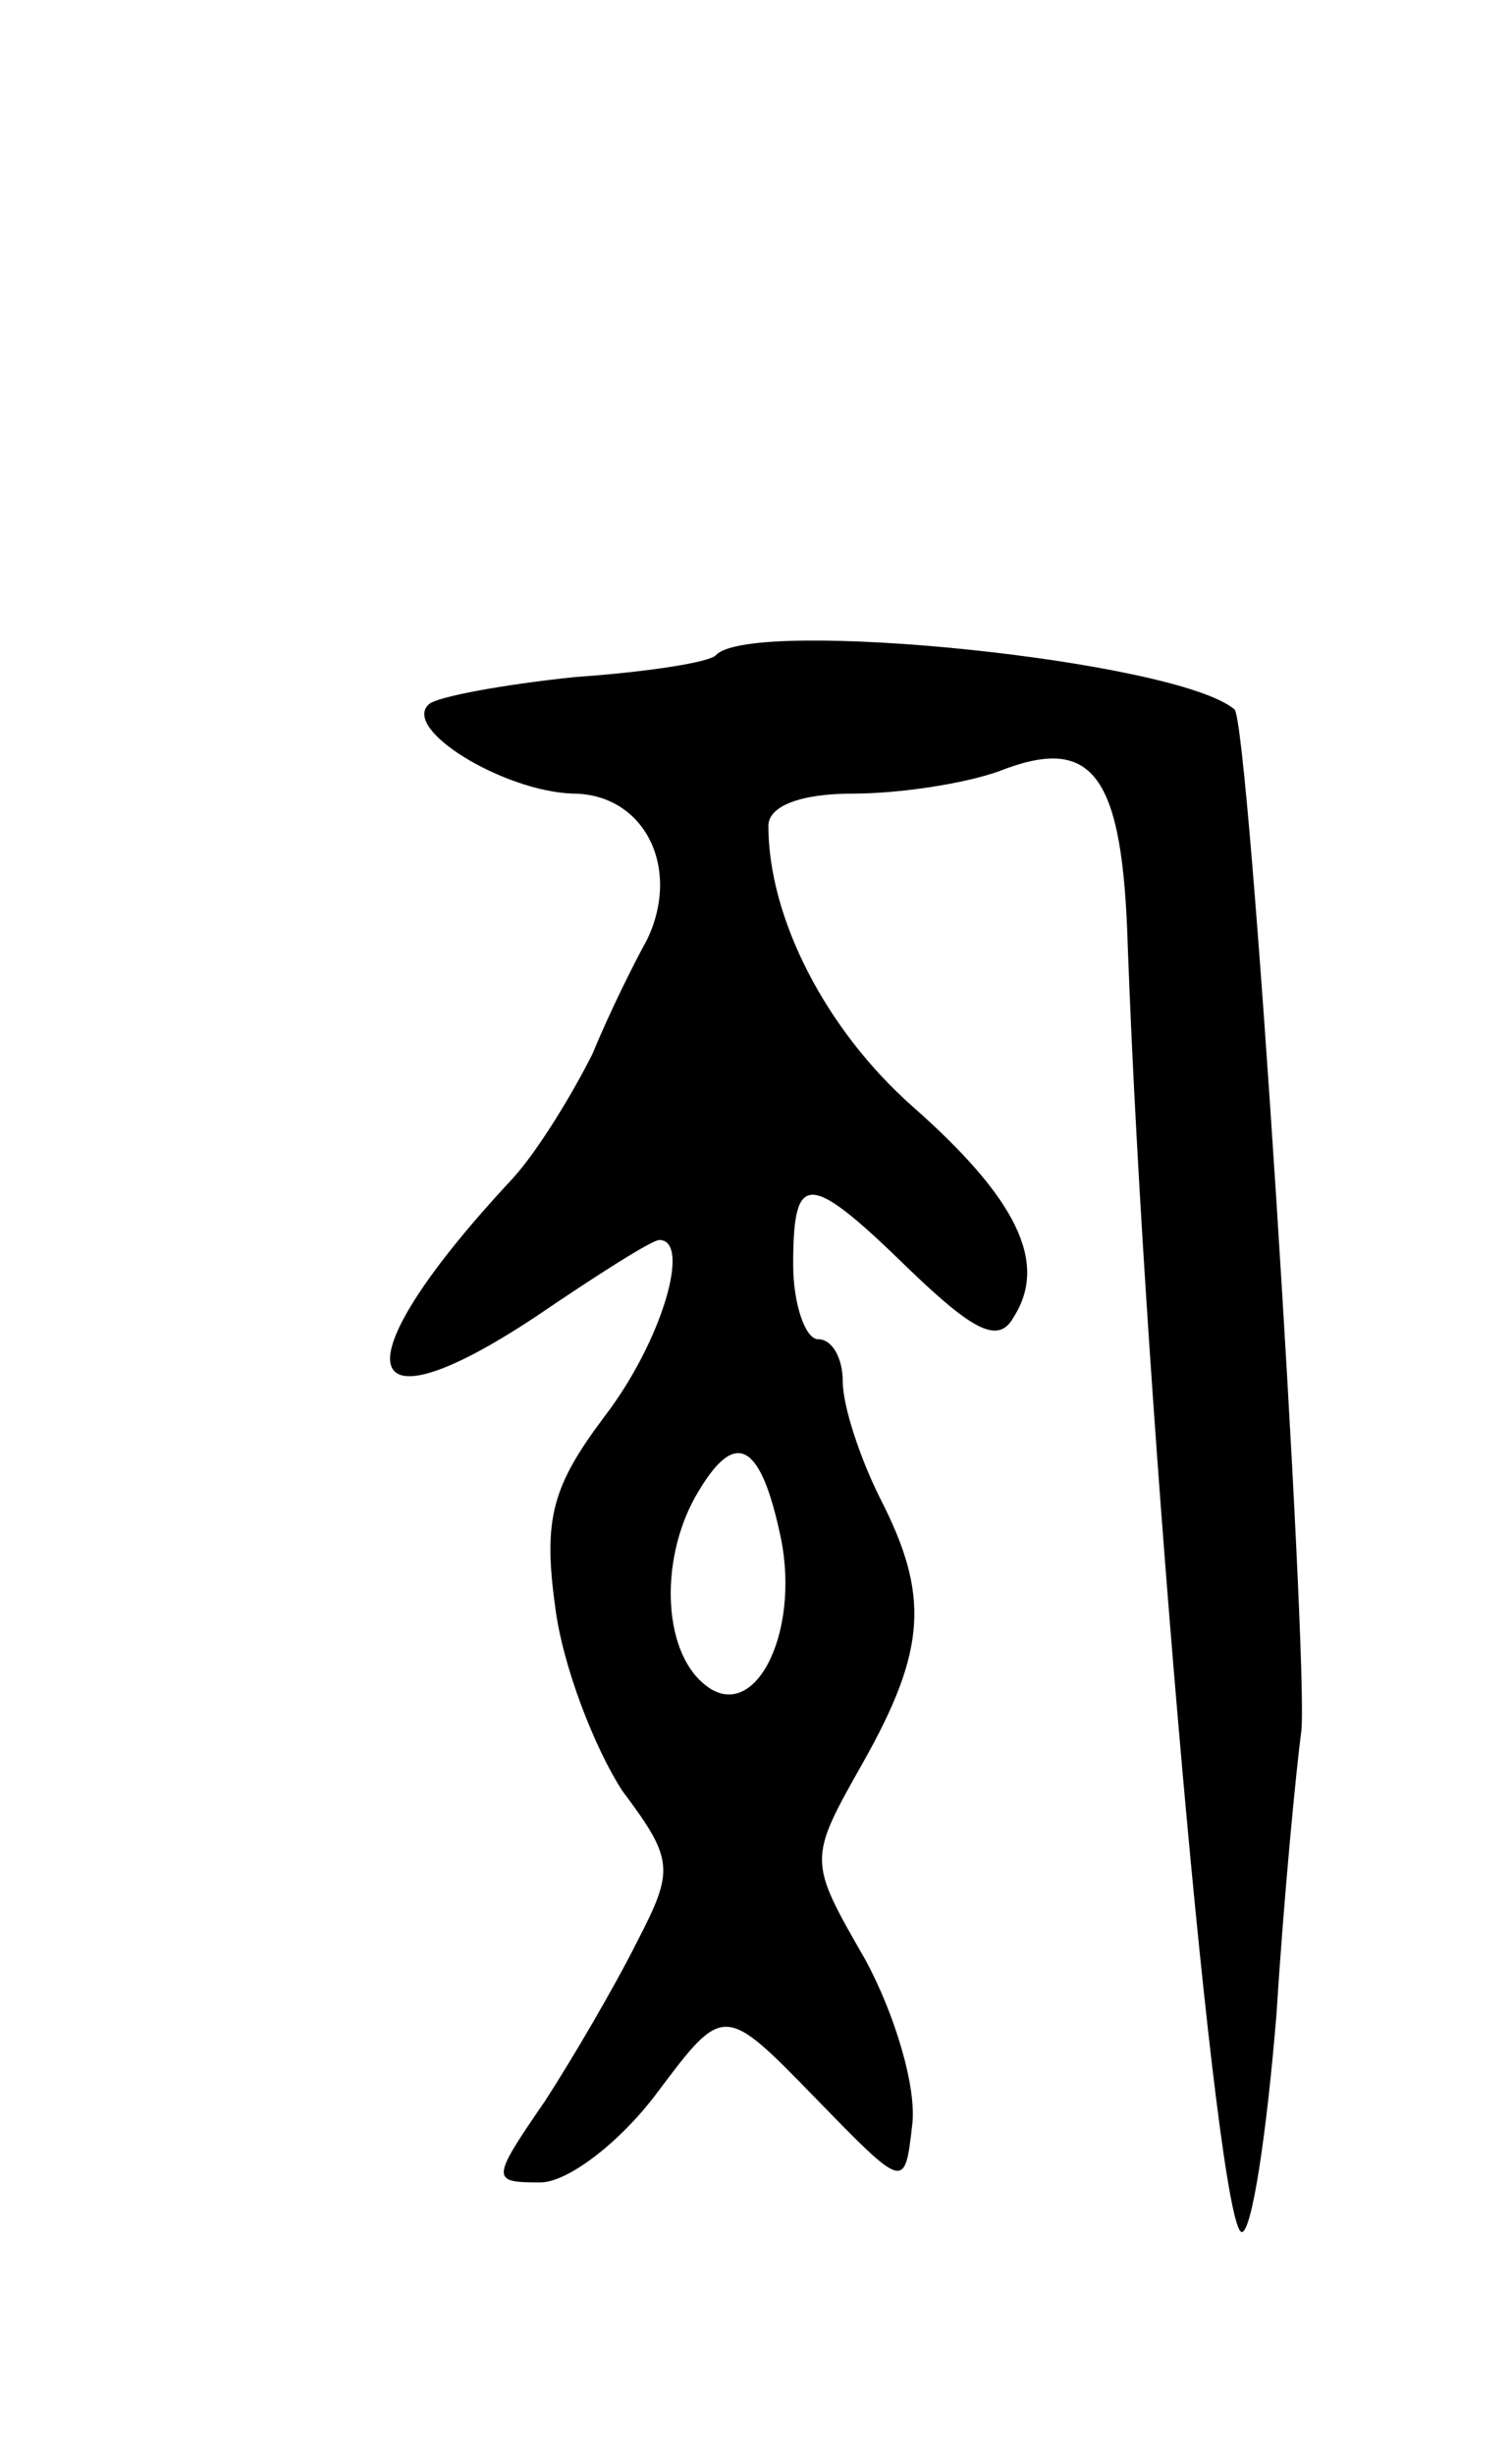 <svg version="1.0" xmlns="http://www.w3.org/2000/svg"
 width="61pt" height="99pt" viewBox="0 0 61 99"
 preserveAspectRatio="xMidYMid meet">
<g transform="translate(0,99) scale(0.1,-0.1)"
fill="#000000" stroke="none">
<path d="M289 726 c-2 -3 -28 -7 -57 -9 -29 -3 -56 -8 -59 -11 -11 -10 30 -35
58 -36 29 0 44 -30 30 -59 -5 -9 -15 -29 -22 -46 -8 -16 -22 -39 -32 -50 -70
-75 -65 -105 9 -56 25 17 47 31 50 31 13 0 1 -41 -22 -71 -21 -28 -25 -41 -20
-77 3 -24 16 -57 27 -74 21 -28 21 -32 6 -61 -9 -18 -26 -47 -37 -64 -22 -32
-22 -33 -2 -33 11 0 32 16 47 36 27 36 27 36 64 -2 36 -37 36 -37 39 -11 2 15
-7 45 -19 67 -23 40 -23 40 -1 79 26 46 27 68 7 107 -8 16 -15 37 -15 47 0 9
-4 17 -10 17 -5 0 -10 14 -10 30 0 38 6 38 47 -2 26 -25 36 -30 42 -19 14 22
1 48 -41 85 -35 31 -58 76 -58 113 0 8 13 13 34 13 19 0 45 4 59 9 38 15 50
-1 52 -71 7 -190 36 -518 46 -518 4 0 10 39 14 88 3 48 8 99 10 114 3 28 -21
408 -27 412 -24 20 -194 37 -209 22z m26 -356 c8 -39 -11 -76 -31 -59 -17 14
-18 52 -2 78 15 25 25 19 33 -19z"/>
</g>
</svg>
